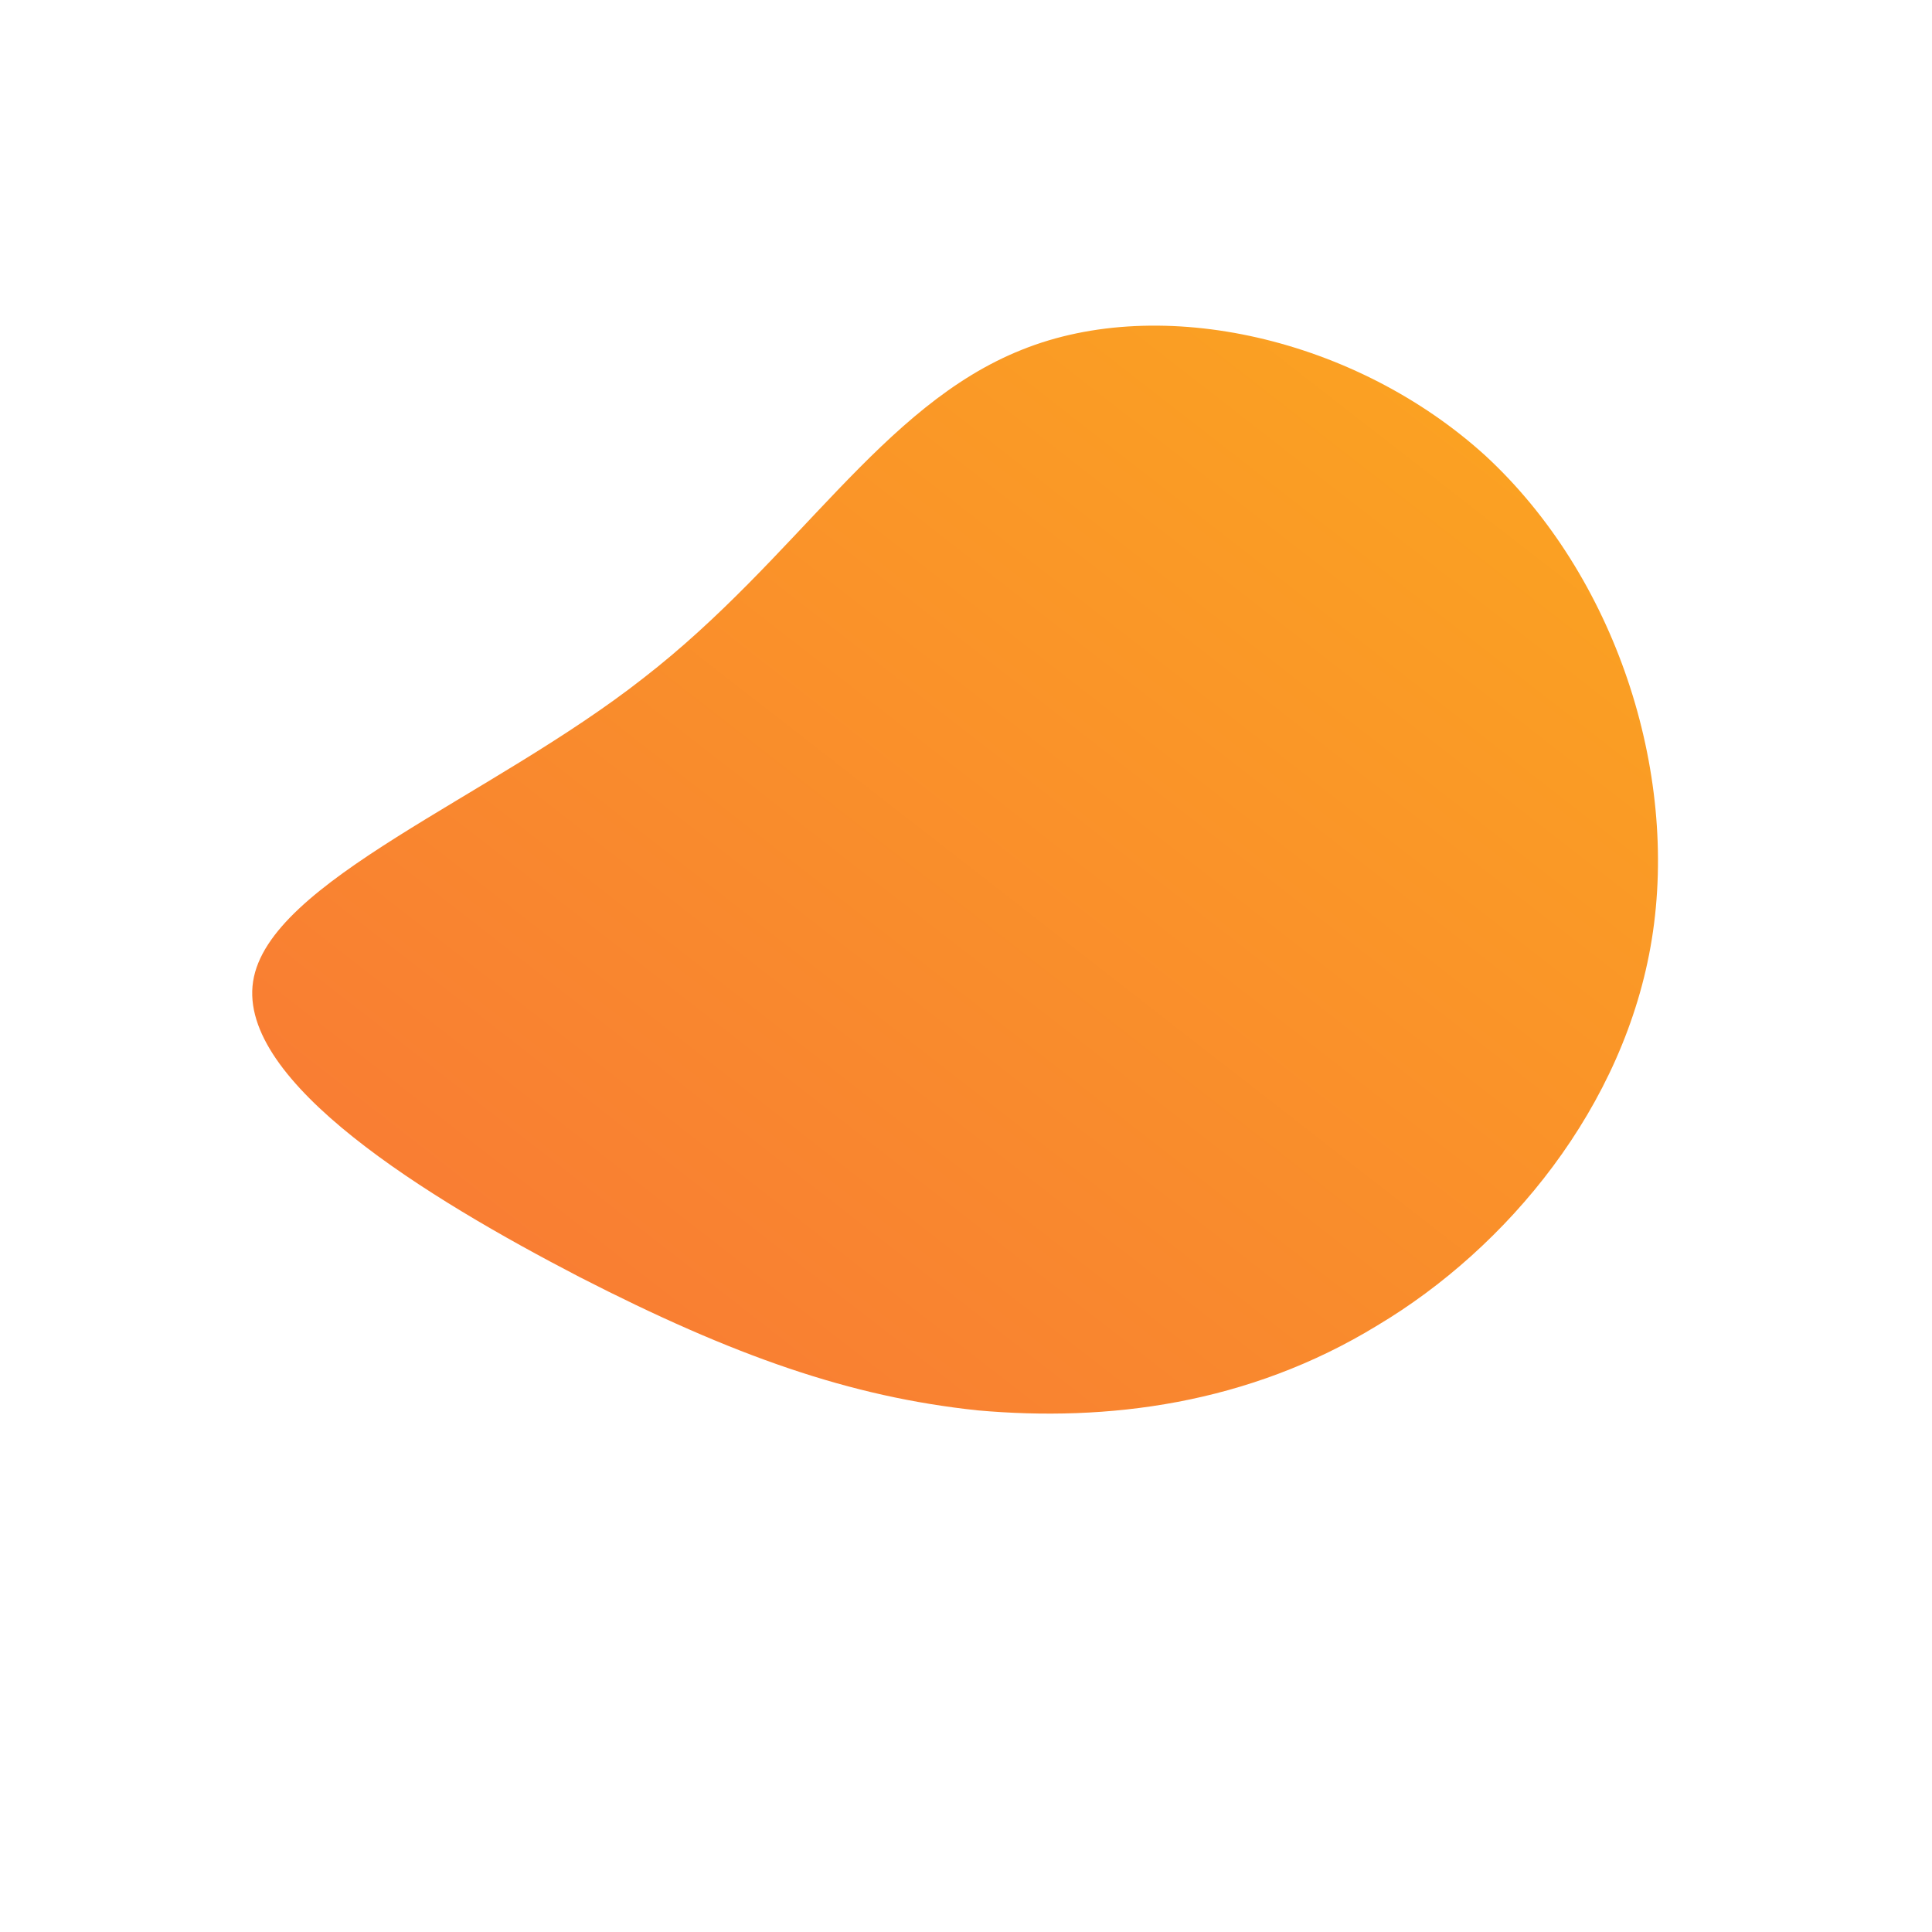 <!--?xml version="1.0" standalone="no"?-->
              <svg id="sw-js-blob-svg" viewBox="0 0 100 100" xmlns="http://www.w3.org/2000/svg" version="1.1">
                    <defs> 
                        <linearGradient id="sw-gradient" x1="0" x2="1" y1="1" y2="0">
                            <stop id="stop1" stop-color="rgba(248, 117, 55, 1)" offset="0%"></stop>
                            <stop id="stop2" stop-color="rgba(251, 168, 31, 1)" offset="100%"></stop>
                        </linearGradient>
                    </defs>
                <path fill="url(#sw-gradient)" d="M26.9,-26.4C33.6,-20.2,36.9,-10.1,35.5,-1.4C34.1,7.3,28,14.6,21.3,18.6C14.6,22.7,7.3,23.6,0.6,23C-6,22.3,-12,20.2,-20,16.1C-27.9,12,-37.7,6,-36.9,0.8C-36.1,-4.4,-24.6,-8.7,-16.7,-14.9C-8.7,-21.1,-4.4,-29,2.9,-31.9C10.1,-34.8,20.2,-32.5,26.9,-26.4Z" width="100%" height="100%" transform="translate(50 50)" stroke-width="0" style="transition: all 0.3s ease 0s;"></path>
              </svg>